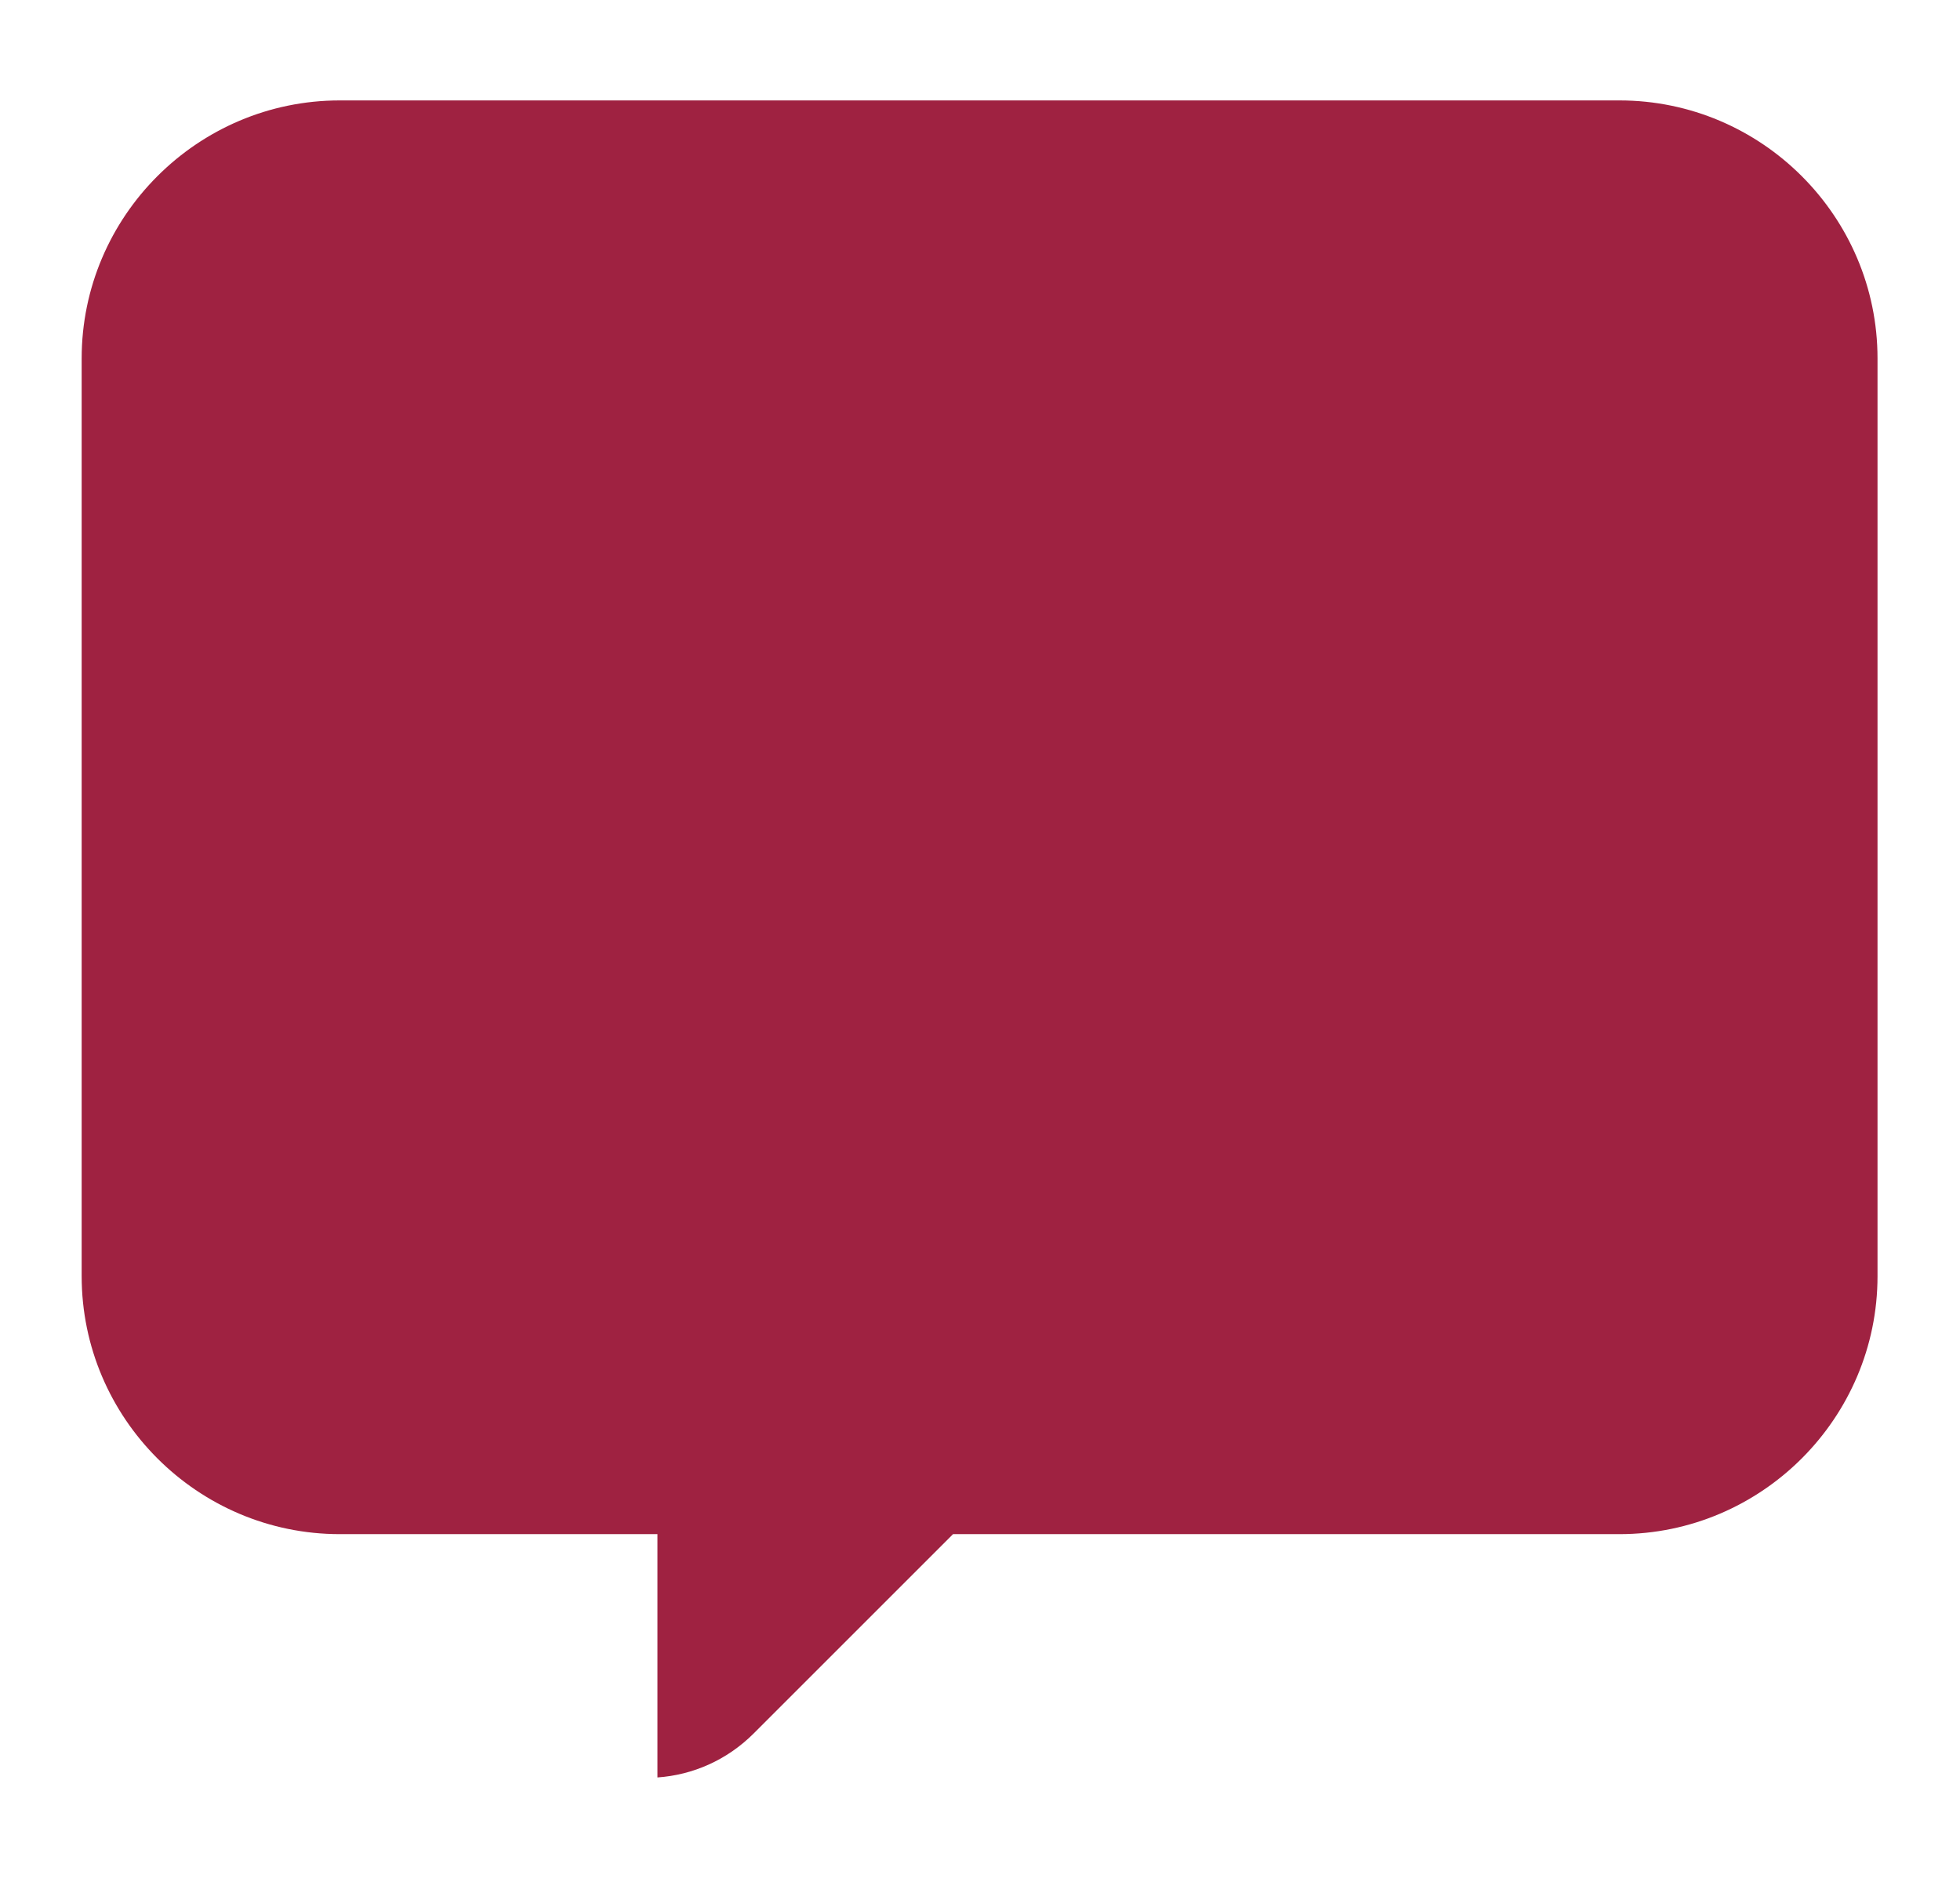 <?xml version="1.0" encoding="UTF-8"?><svg id="Capa_1" xmlns="http://www.w3.org/2000/svg" viewBox="0 0 24 23"><defs><style>.cls-1{fill:#9f2241;fill-rule:evenodd;}</style></defs><path class="cls-1" d="M8.05,18.79v2.98c.43-.03,.85-.21,1.18-.54l2.44-2.44h8.16c1.74,0,3.16-1.42,3.16-3.16V4.39c0-1.74-1.42-3.16-3.16-3.16H4.16c-1.74,0-3.16,1.42-3.16,3.16V15.63c0,1.74,1.42,3.16,3.16,3.16h3.88Z"/></svg>